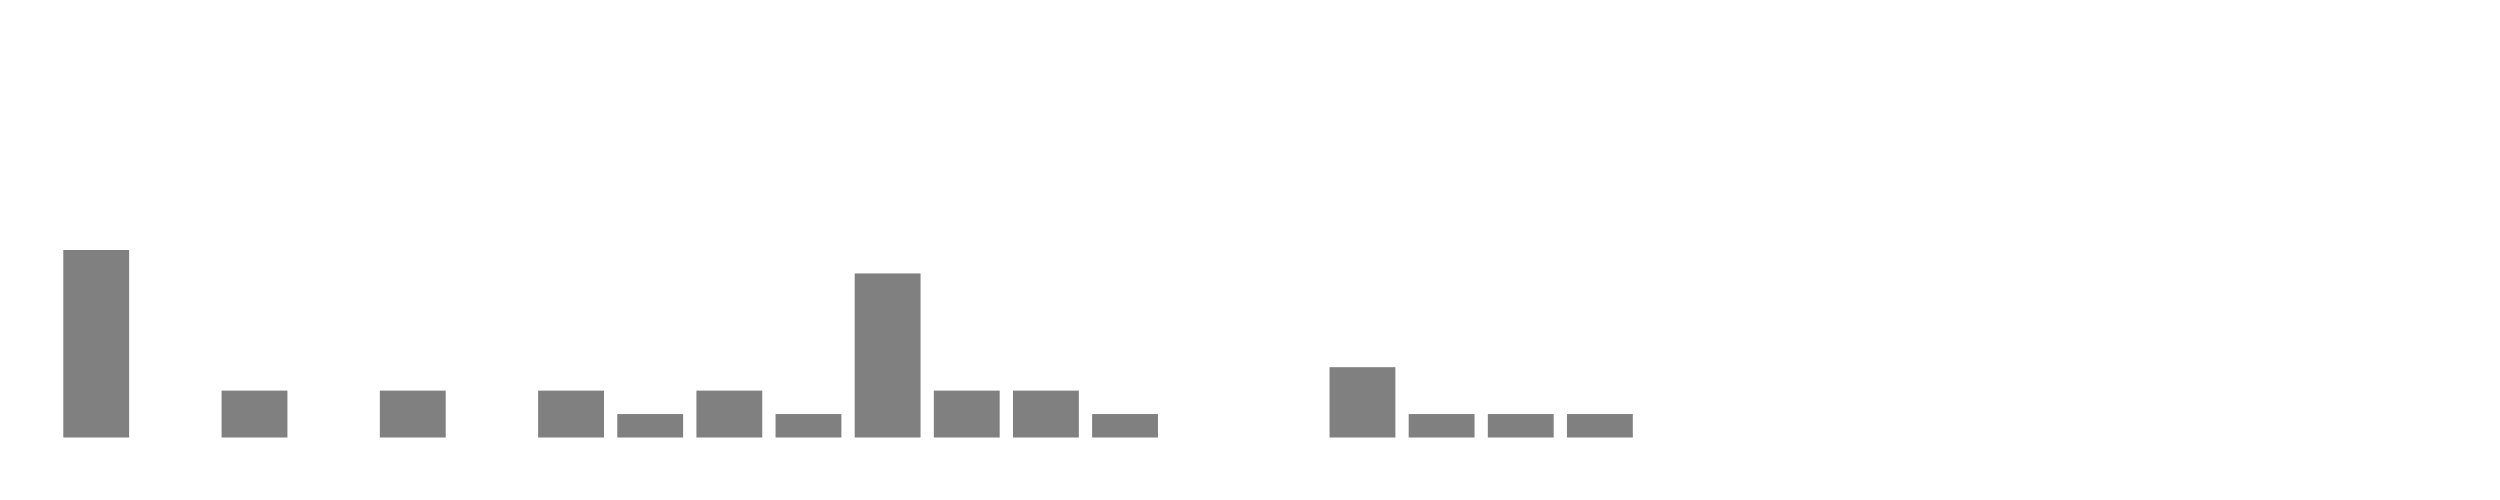 <svg xmlns="http://www.w3.org/2000/svg" width="400" height="80"><g transform="translate(10,10)"><rect class="bar" x="0.127" width="10.536" y="30" height="30" fill="rgba(128, 128, 128, 1)"></rect><rect class="bar" x="12.789" width="10.536" y="60" height="0" fill="rgba(128, 128, 128, 1)"></rect><rect class="bar" x="25.452" width="10.536" y="52.5" height="7.5" fill="rgba(128, 128, 128, 1)"></rect><rect class="bar" x="38.114" width="10.536" y="60" height="0" fill="rgba(128, 128, 128, 1)"></rect><rect class="bar" x="50.776" width="10.536" y="52.5" height="7.5" fill="rgba(128, 128, 128, 1)"></rect><rect class="bar" x="63.439" width="10.536" y="60" height="0" fill="rgba(128, 128, 128, 1)"></rect><rect class="bar" x="76.101" width="10.536" y="52.5" height="7.5" fill="rgba(128, 128, 128, 1)"></rect><rect class="bar" x="88.764" width="10.536" y="56.25" height="3.75" fill="rgba(128, 128, 128, 1)"></rect><rect class="bar" x="101.426" width="10.536" y="52.5" height="7.5" fill="rgba(128, 128, 128, 1)"></rect><rect class="bar" x="114.089" width="10.536" y="56.25" height="3.75" fill="rgba(128, 128, 128, 1)"></rect><rect class="bar" x="126.751" width="10.536" y="33.75" height="26.25" fill="rgba(128, 128, 128, 1)"></rect><rect class="bar" x="139.414" width="10.536" y="52.5" height="7.5" fill="rgba(128, 128, 128, 1)"></rect><rect class="bar" x="152.076" width="10.536" y="52.5" height="7.5" fill="rgba(128, 128, 128, 1)"></rect><rect class="bar" x="164.738" width="10.536" y="56.25" height="3.75" fill="rgba(128, 128, 128, 1)"></rect><rect class="bar" x="177.401" width="10.536" y="60" height="0" fill="rgba(128, 128, 128, 1)"></rect><rect class="bar" x="190.063" width="10.536" y="60" height="0" fill="rgba(128, 128, 128, 1)"></rect><rect class="bar" x="202.726" width="10.536" y="48.75" height="11.25" fill="rgba(128, 128, 128, 1)"></rect><rect class="bar" x="215.388" width="10.536" y="56.25" height="3.75" fill="rgba(128, 128, 128, 1)"></rect><rect class="bar" x="228.051" width="10.536" y="56.25" height="3.75" fill="rgba(128, 128, 128, 1)"></rect><rect class="bar" x="240.713" width="10.536" y="56.25" height="3.75" fill="rgba(128, 128, 128, 1)"></rect><rect class="bar" x="253.376" width="10.536" y="60" height="0" fill="rgba(128, 128, 128, 1)"></rect><rect class="bar" x="266.038" width="10.536" y="60" height="0" fill="rgba(128, 128, 128, 1)"></rect><rect class="bar" x="278.7" width="10.536" y="60" height="0" fill="rgba(128, 128, 128, 1)"></rect><rect class="bar" x="291.363" width="10.536" y="60" height="0" fill="rgba(128, 128, 128, 1)"></rect><rect class="bar" x="304.025" width="10.536" y="60" height="0" fill="rgba(128, 128, 128, 1)"></rect><rect class="bar" x="316.688" width="10.536" y="60" height="0" fill="rgba(128, 128, 128, 1)"></rect><rect class="bar" x="329.35" width="10.536" y="60" height="0" fill="rgba(128, 128, 128, 1)"></rect><rect class="bar" x="342.013" width="10.536" y="60" height="0" fill="rgba(128, 128, 128, 1)"></rect><rect class="bar" x="354.675" width="10.536" y="60" height="0" fill="rgba(128, 128, 128, 1)"></rect><rect class="bar" x="367.338" width="10.536" y="60" height="0" fill="rgba(128, 128, 128, 1)"></rect></g></svg>